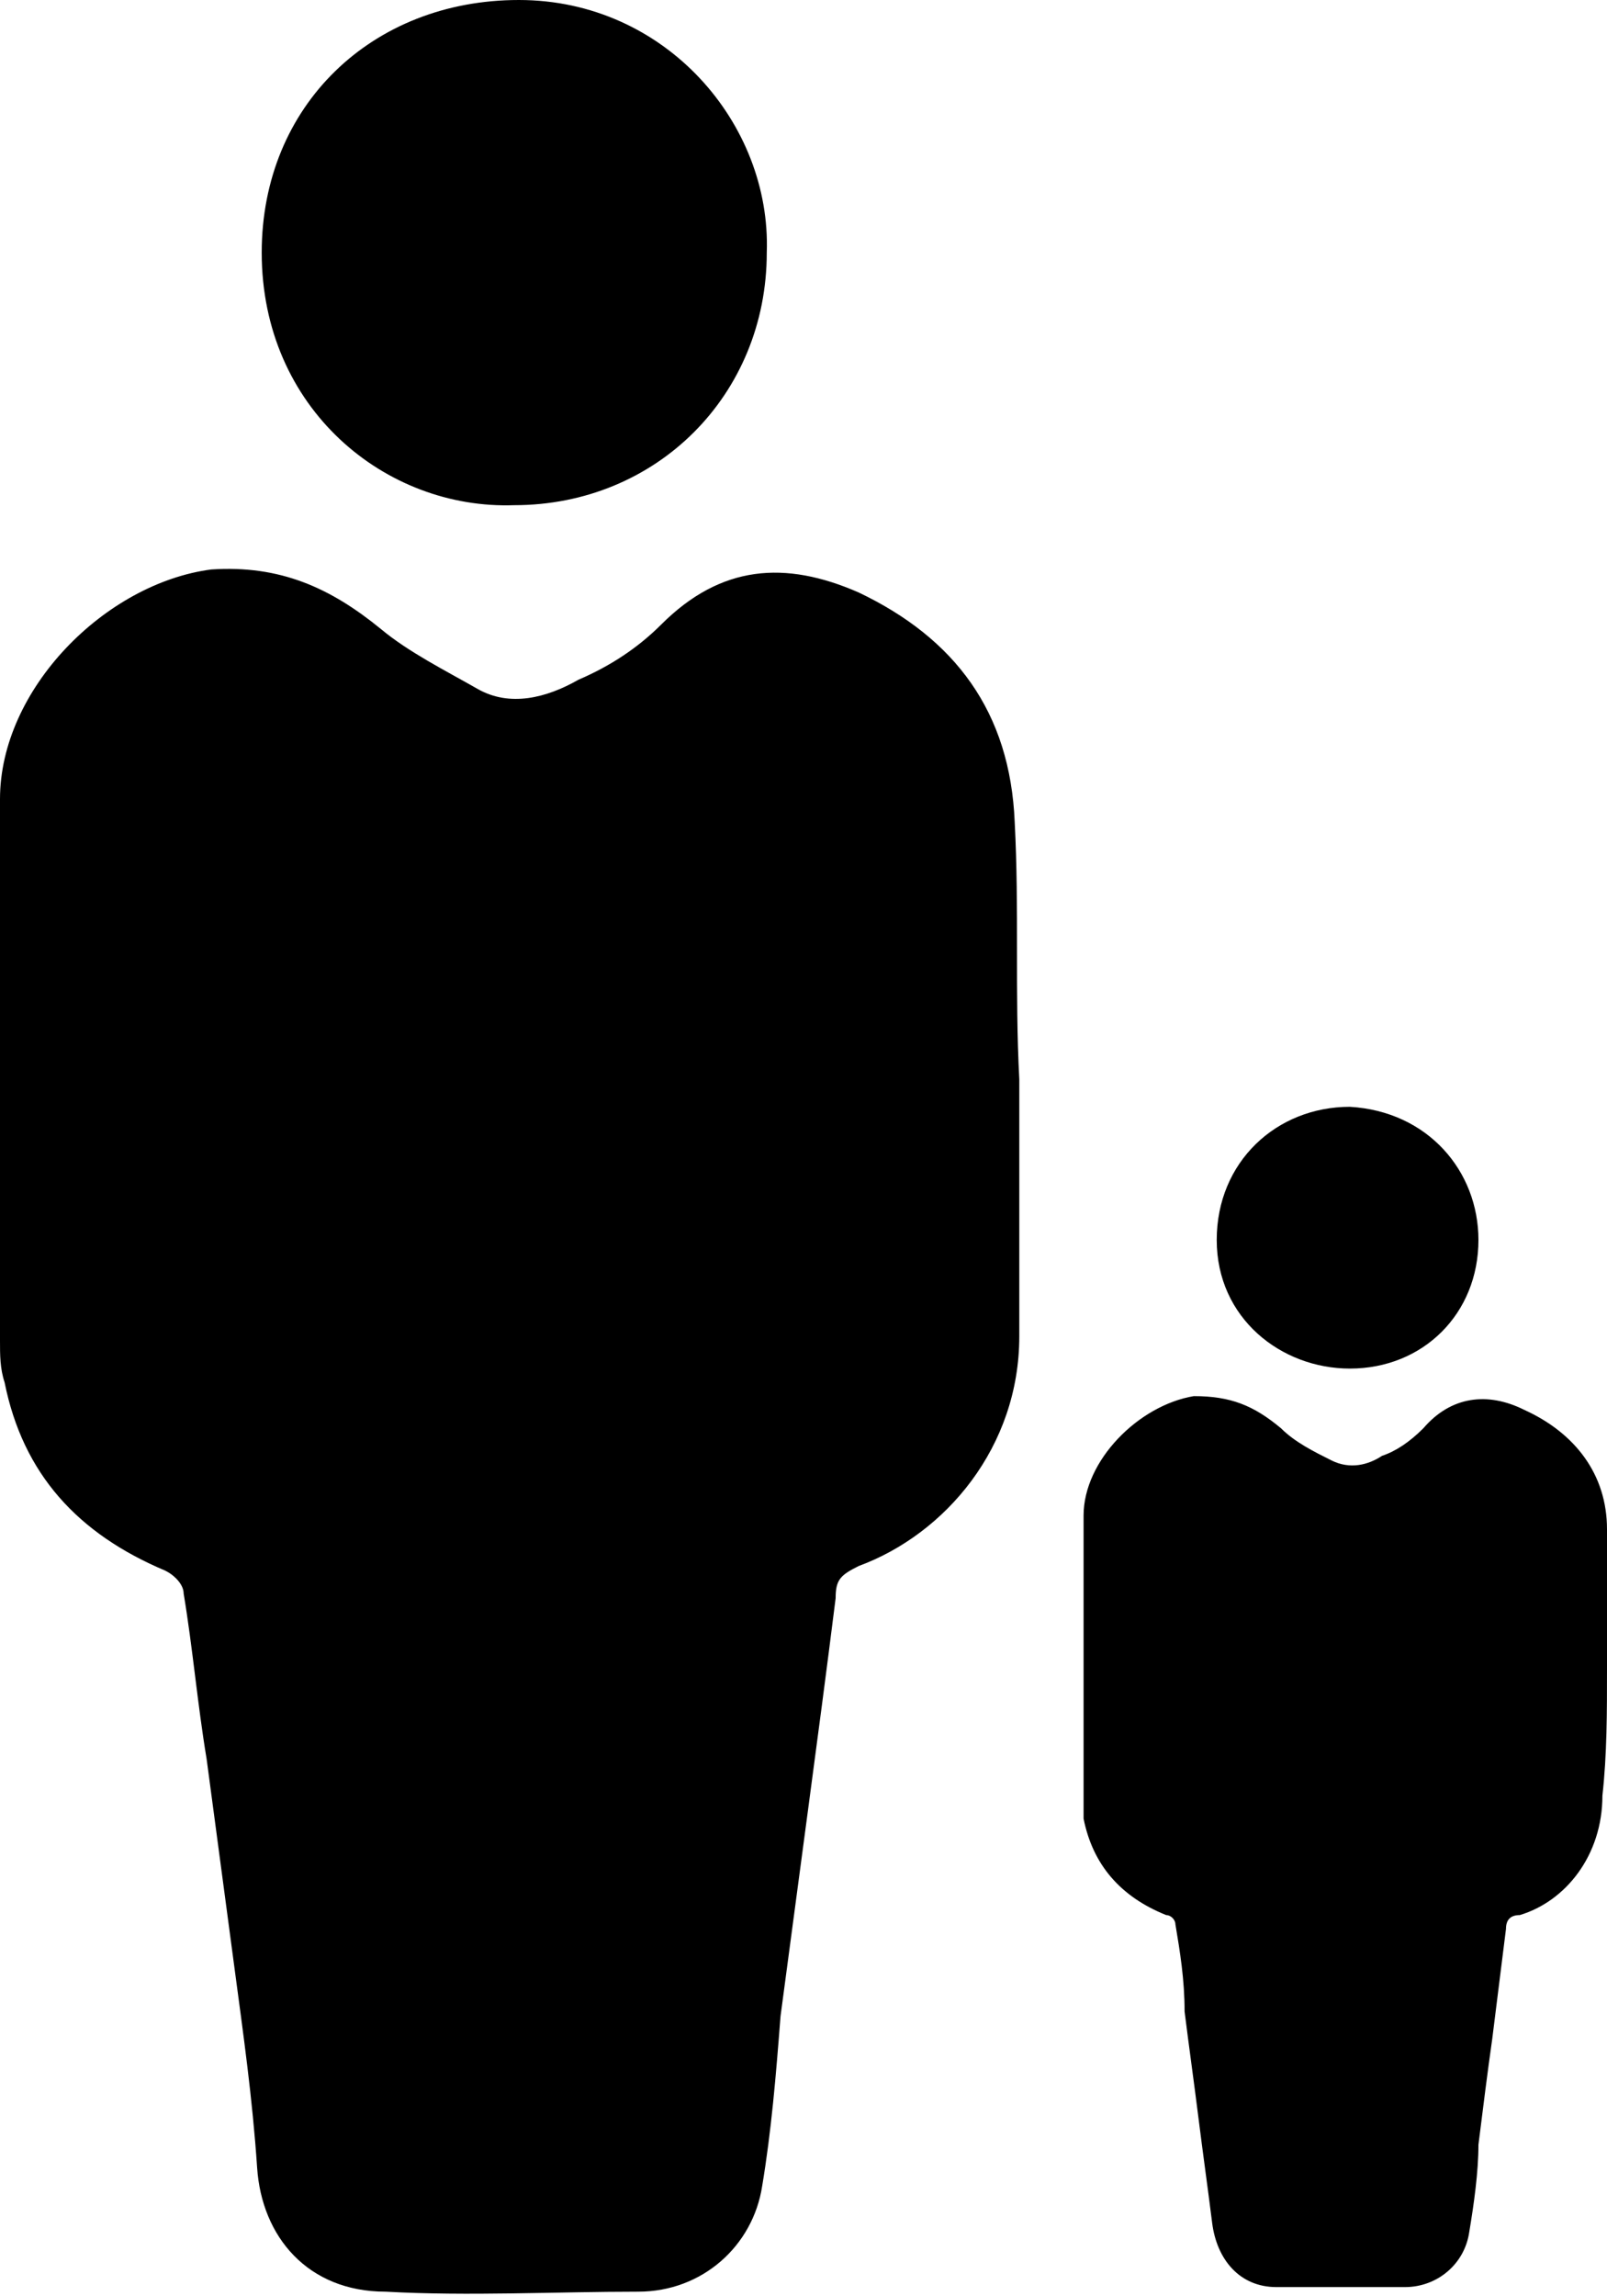 <?xml version="1.0" encoding="utf-8"?>
<!-- Generator: Adobe Illustrator 16.0.0, SVG Export Plug-In . SVG Version: 6.00 Build 0)  -->
<!DOCTYPE svg PUBLIC "-//W3C//DTD SVG 1.1//EN" "http://www.w3.org/Graphics/SVG/1.1/DTD/svg11.dtd">
<svg version="1.1" id="Camada_1" xmlns="http://www.w3.org/2000/svg" xmlns:xlink="http://www.w3.org/1999/xlink" x="0px" y="0px"
	 width="35px" height="50px" viewBox="17.5 0 35 50" enable-background="new 17.5 0 35 50" xml:space="preserve">
<g>
	<path d="M39.6,17.9c-0.1-2.4-1.3-4-3.4-5c-1.6-0.7-3-0.6-4.3,0.7c-0.5,0.5-1.1,0.9-1.8,1.2c-0.7,0.4-1.5,0.6-2.2,0.2
		c-0.7-0.4-1.5-0.8-2.1-1.3c-1.1-0.9-2.2-1.4-3.7-1.3c-2.3,0.3-4.6,2.6-4.6,5c0,3.9,0,7.8,0,11.8c0,0.3,0,0.6,0.1,0.9
		c0.4,2,1.6,3.3,3.5,4.1c0.2,0.1,0.4,0.3,0.4,0.5c0.2,1.2,0.3,2.4,0.5,3.6c0.2,1.5,0.4,3,0.6,4.5c0.2,1.5,0.4,2.9,0.5,4.4
		c0.1,1.5,1.1,2.7,2.8,2.7c1.8,0.1,3.7,0,5.5,0c1.4,0,2.5-1,2.7-2.3c0.2-1.2,0.3-2.4,0.4-3.7c0.2-1.5,0.4-3,0.6-4.5
		c0.2-1.5,0.4-3,0.6-4.6c0-0.4,0.1-0.5,0.5-0.7c1.9-0.7,3.5-2.6,3.5-5c0-1.9,0-3.7,0-5.6c0,0,0,0,0,0C39.6,21.6,39.7,19.8,39.6,17.9
		z"/>
	<path d="M28.7,11c3.1,0,5.5-2.4,5.5-5.5C34.3,2.7,32,0,28.8,0c-3.2,0-5.6,2.3-5.6,5.5C23.2,8.9,25.9,11.1,28.7,11z"/>
	<path d="M52.5,36.3C52.5,36.3,52.5,36.3,52.5,36.3c0-1,0-2,0-3c0-1.2-0.7-2.1-1.8-2.6c-0.8-0.4-1.6-0.3-2.2,0.4
		c-0.3,0.3-0.6,0.5-0.9,0.6c-0.3,0.2-0.7,0.3-1.1,0.1c-0.4-0.2-0.8-0.4-1.1-0.7c-0.6-0.5-1.1-0.7-1.9-0.7c-1.2,0.2-2.4,1.4-2.4,2.6
		c0,2,0,4,0,6.1c0,0.2,0,0.3,0,0.5c0.2,1,0.8,1.7,1.8,2.1c0.1,0,0.2,0.1,0.2,0.2c0.1,0.6,0.2,1.2,0.2,1.9c0.1,0.8,0.2,1.5,0.3,2.3
		c0.1,0.8,0.2,1.5,0.3,2.3c0.1,0.8,0.6,1.4,1.4,1.4c0.9,0,1.9,0,2.8,0c0.7,0,1.3-0.5,1.4-1.2c0.1-0.6,0.2-1.3,0.2-1.9
		c0.1-0.8,0.2-1.6,0.3-2.3c0.1-0.8,0.2-1.6,0.3-2.4c0-0.2,0.1-0.3,0.3-0.3c1-0.3,1.8-1.3,1.8-2.6C52.5,38.2,52.5,37.3,52.5,36.3z"/>
	<path d="M46.9,29.8c1.6,0,2.8-1.2,2.8-2.8c0-1.5-1.1-2.8-2.8-2.9c-1.6,0-2.9,1.2-2.9,2.9C44,28.7,45.4,29.8,46.9,29.8z"/>
</g>
</svg>
